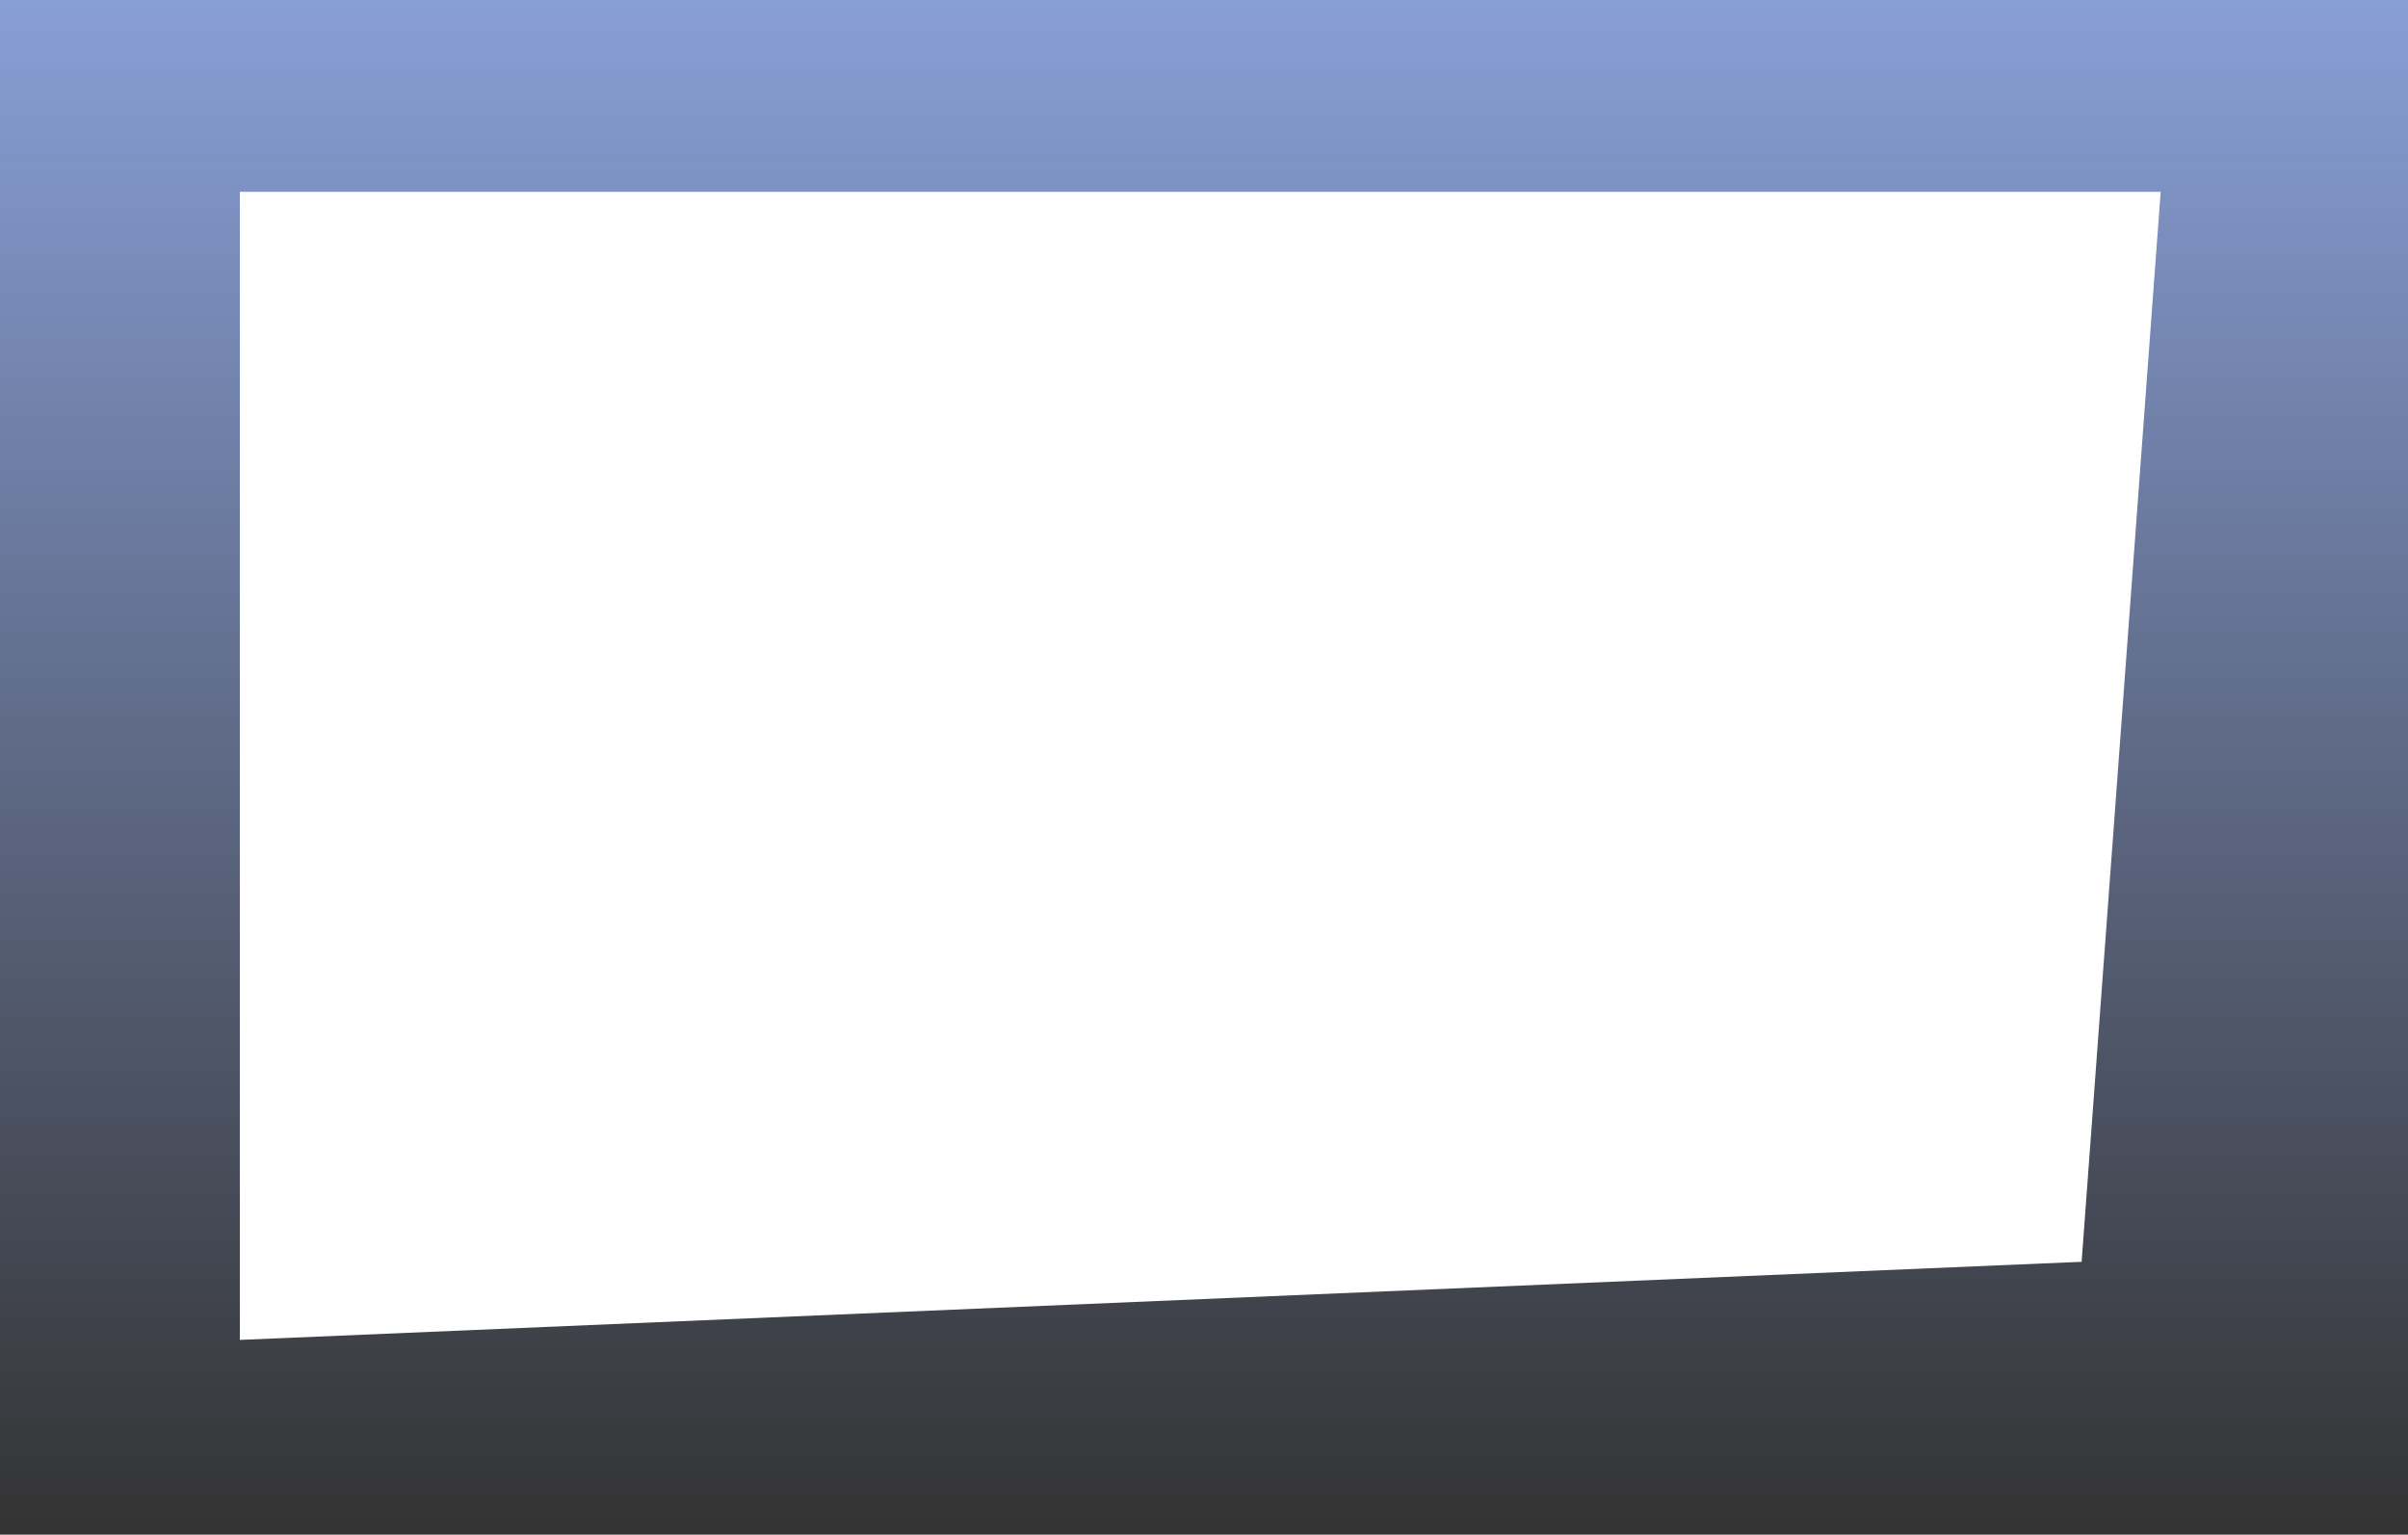 <svg width="251" height="160" viewBox="0 0 251 160" fill="none" xmlns="http://www.w3.org/2000/svg">
<rect x="0" y="0" width="251" height="160" fill="#333333" stroke="none"/>
<rect opacity="0.8" width="251" height="160" fill="url(#paint0_linear_208_3517)"/>
<path d="M25 20H225.22L216.98 131.554L25 139.697V20Z" fill="white"/>
<defs>
<linearGradient id="paint0_linear_208_3517" x1="125.5" y1="0" x2="125.5" y2="160" gradientUnits="userSpaceOnUse">
<stop stop-color="#9DB9FF"/>
<stop offset="1" stop-color="#9DB9FF" stop-opacity="0"/>
</linearGradient>
</defs>
</svg>
